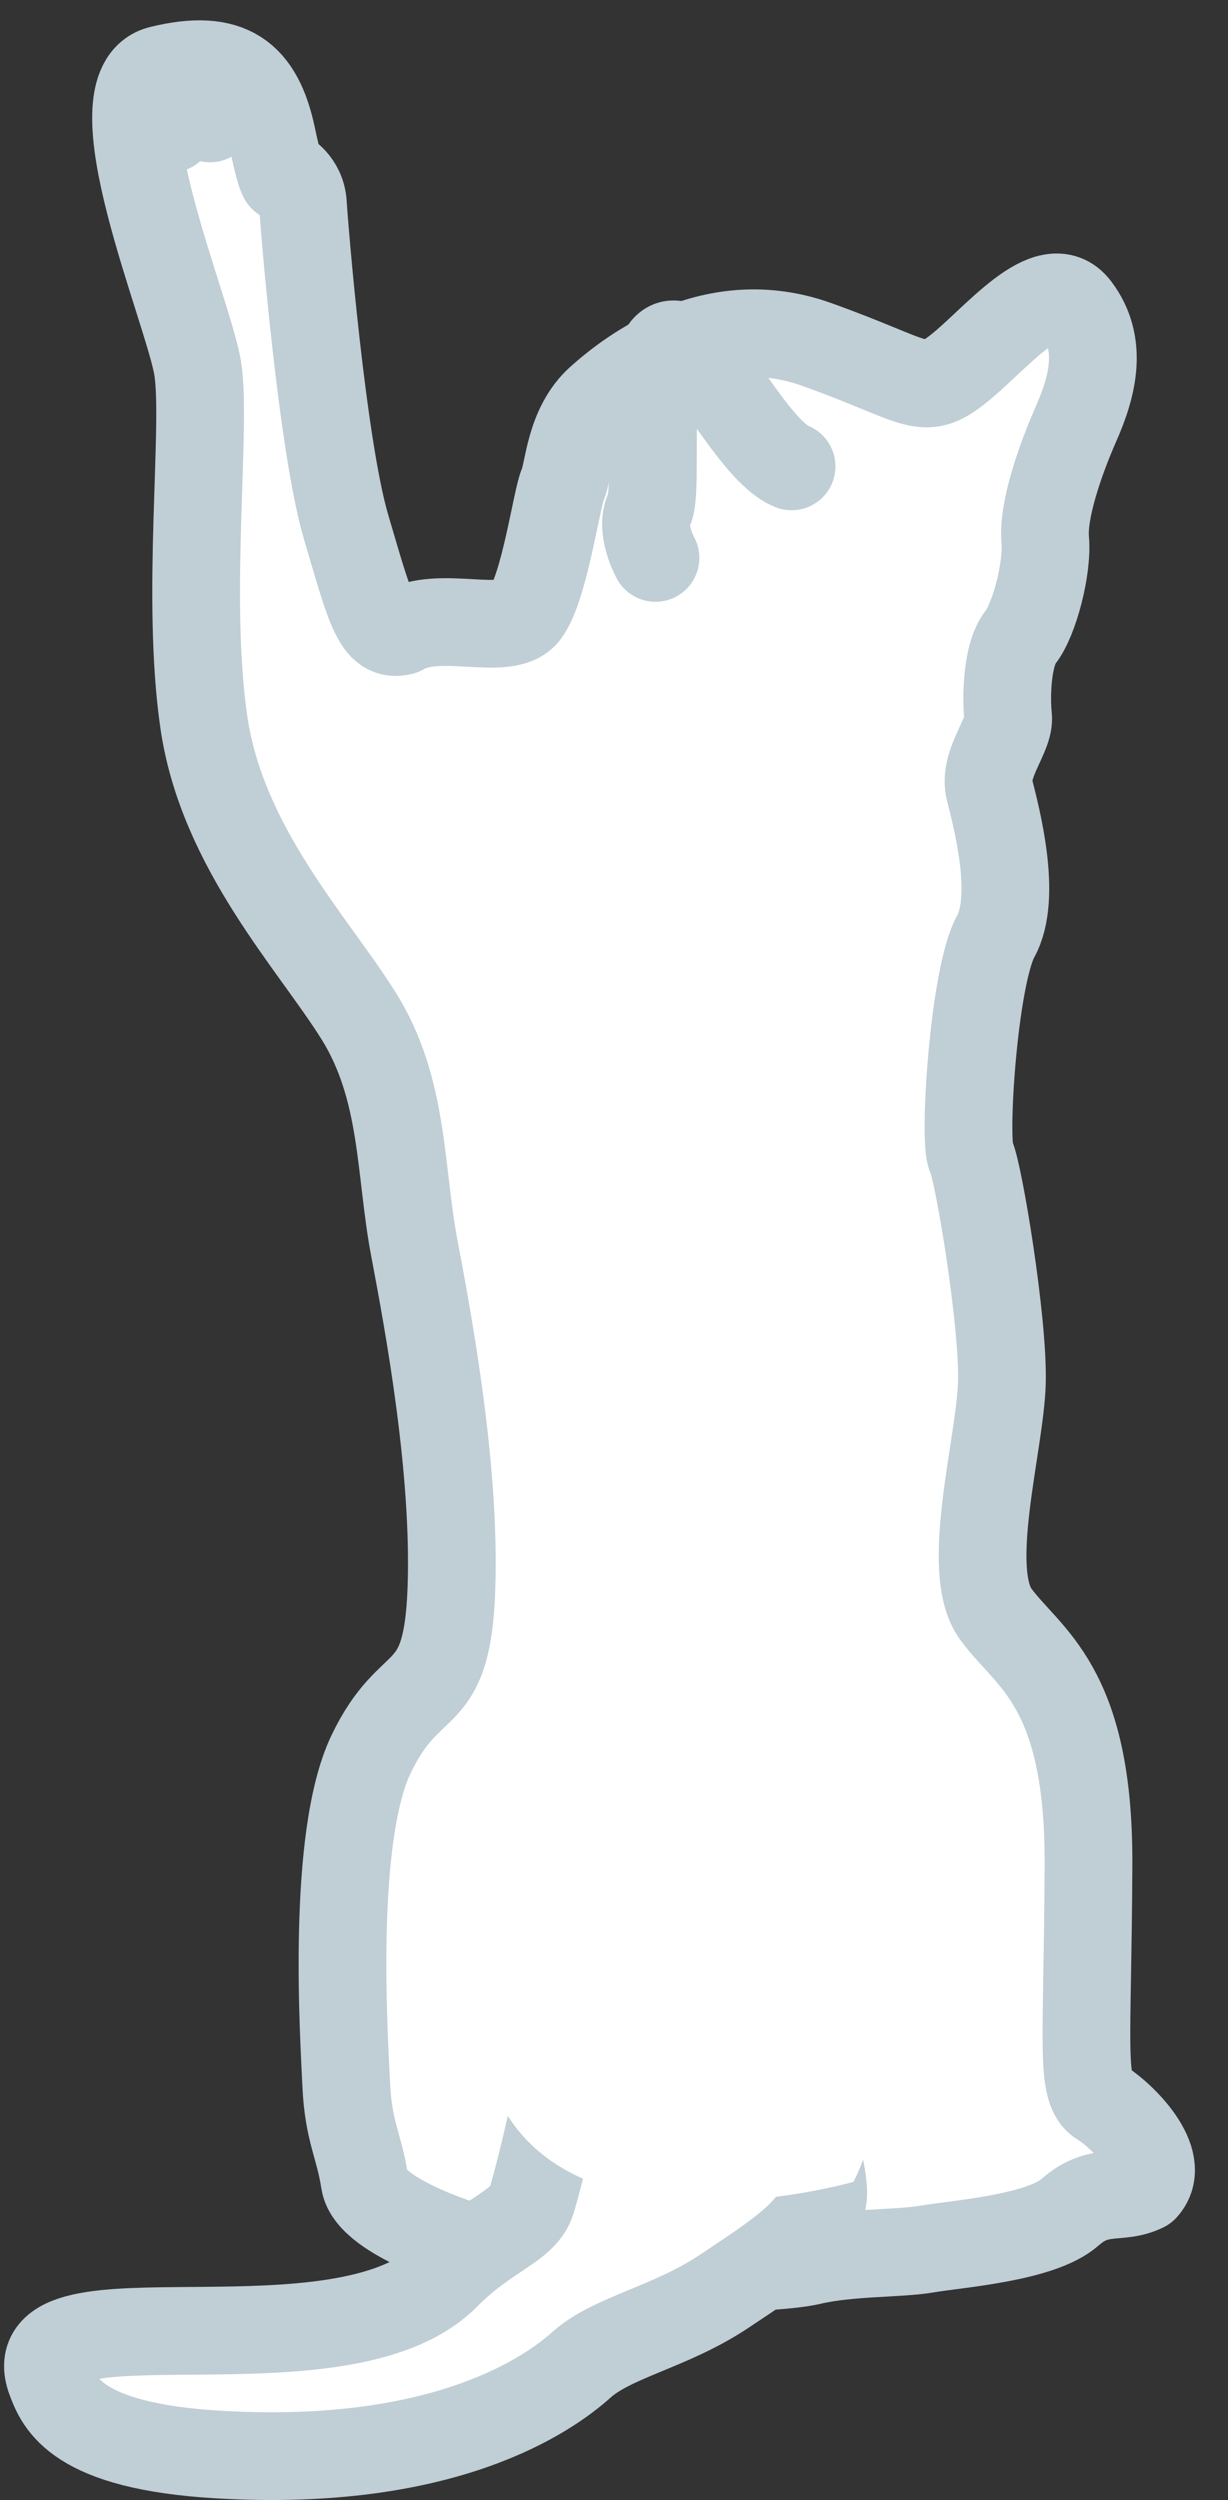 <svg width="28" height="57" viewBox="0 0 28 57" xmlns="http://www.w3.org/2000/svg"><rect x="0" y="0" width="28" height="57" fill="#333333" stroke="none"/><title>slide-3</title><g fill="none" fill-rule="evenodd"><path d="M10.856 51.273s-2.409-.689-2.54-1.53c-.13-.842-.373-1.139-.422-2.227-.05-1.089-.343-5.61.564-7.516.907-1.906 1.733-1.044 1.834-3.758.1-2.714-.512-6.028-.846-7.794-.335-1.766-.224-3.618-1.27-5.289-1.046-1.67-3.106-3.83-3.526-6.68-.42-2.85.066-6.755-.141-8.073-.207-1.318-2.419-6.434-.846-6.82 1.572-.385 2.244.14 2.538 1.531.295 1.391.283.835.283.835s.394.2.423.696c.028.497.437 5.517.987 7.377.55 1.86.697 2.511 1.27 2.366.855-.51 2.392.15 2.82-.418.429-.568.705-2.598.847-2.922.141-.325.15-1.326.846-1.949.696-.622 2.593-2.09 4.936-1.252 2.343.836 2.41 1.219 3.244.556.834-.662 2.053-2.216 2.68-1.391.627.824.376 1.792 0 2.644-.375.852-.763 1.989-.705 2.644.059.656-.25 1.827-.564 2.227-.315.4-.329 1.39-.282 1.81.047.42-.574 1.07-.423 1.67.15.599.642 2.43.14 3.34-.5.91-.738 4.646-.563 5.01.174.365.739 3.748.705 5.15-.034 1.402-.875 4.28-.141 5.289.734 1.01 2.132 1.616 2.115 5.706-.016 4.09-.198 5.137.283 5.428.48.292 1.543 1.337.987 1.949-.575.283-1.03-.029-1.693.556-.663.585-2.56.719-3.244.835-.683.117-1.773.066-2.68.279-.906.213-4.738.246-5.641.139-.905-.107-1.975-.418-1.975-.418z" stroke="#C0CED5" stroke-width="2" fill="#FFF" stroke-linecap="round" stroke-linejoin="round"/><path d="M14.946 12.72s-.371-.666-.141-1.112c.23-.447-.182-3.798.564-3.758.746.039 1.766 2.408 2.68 2.783" stroke="#C0CED5" stroke-width="2" stroke-linecap="round" stroke-linejoin="round"/><path d="M12.548 48.49s-.24 1.06-.423 1.67c-.183.61-.99.748-1.956 1.723-2.38 2.403-9.853.154-9.01 2.378.201.533.578 1.507 3.812 1.699 5.209.31 7.57-1.402 8.283-2.042.713-.64 2.013-.854 3.244-1.67 1.23-.817 2.078-1.369 2.257-2.088.178-.719-1.207-4.954-2.54-4.871-1.331.083-3.667 3.2-3.667 3.2z" stroke="#C0CED5" stroke-width="2" fill="#FFF" stroke-linecap="round" stroke-linejoin="round"/><path d="M3.286 2.192l.612.737M4.086 1.587L4.79 2.7" stroke="#C0CED5" stroke-width="2" stroke-linecap="round" stroke-linejoin="round"/><path d="M19.46 49.743s-5.882 1.694-7.899-1.531c-2.017-3.226 6.206-5.707 6.206-5.707s2.76 3.37 2.398 5.01c-.361 1.641-.705 2.228-.705 2.228z" fill="#FFF"/></g></svg>
